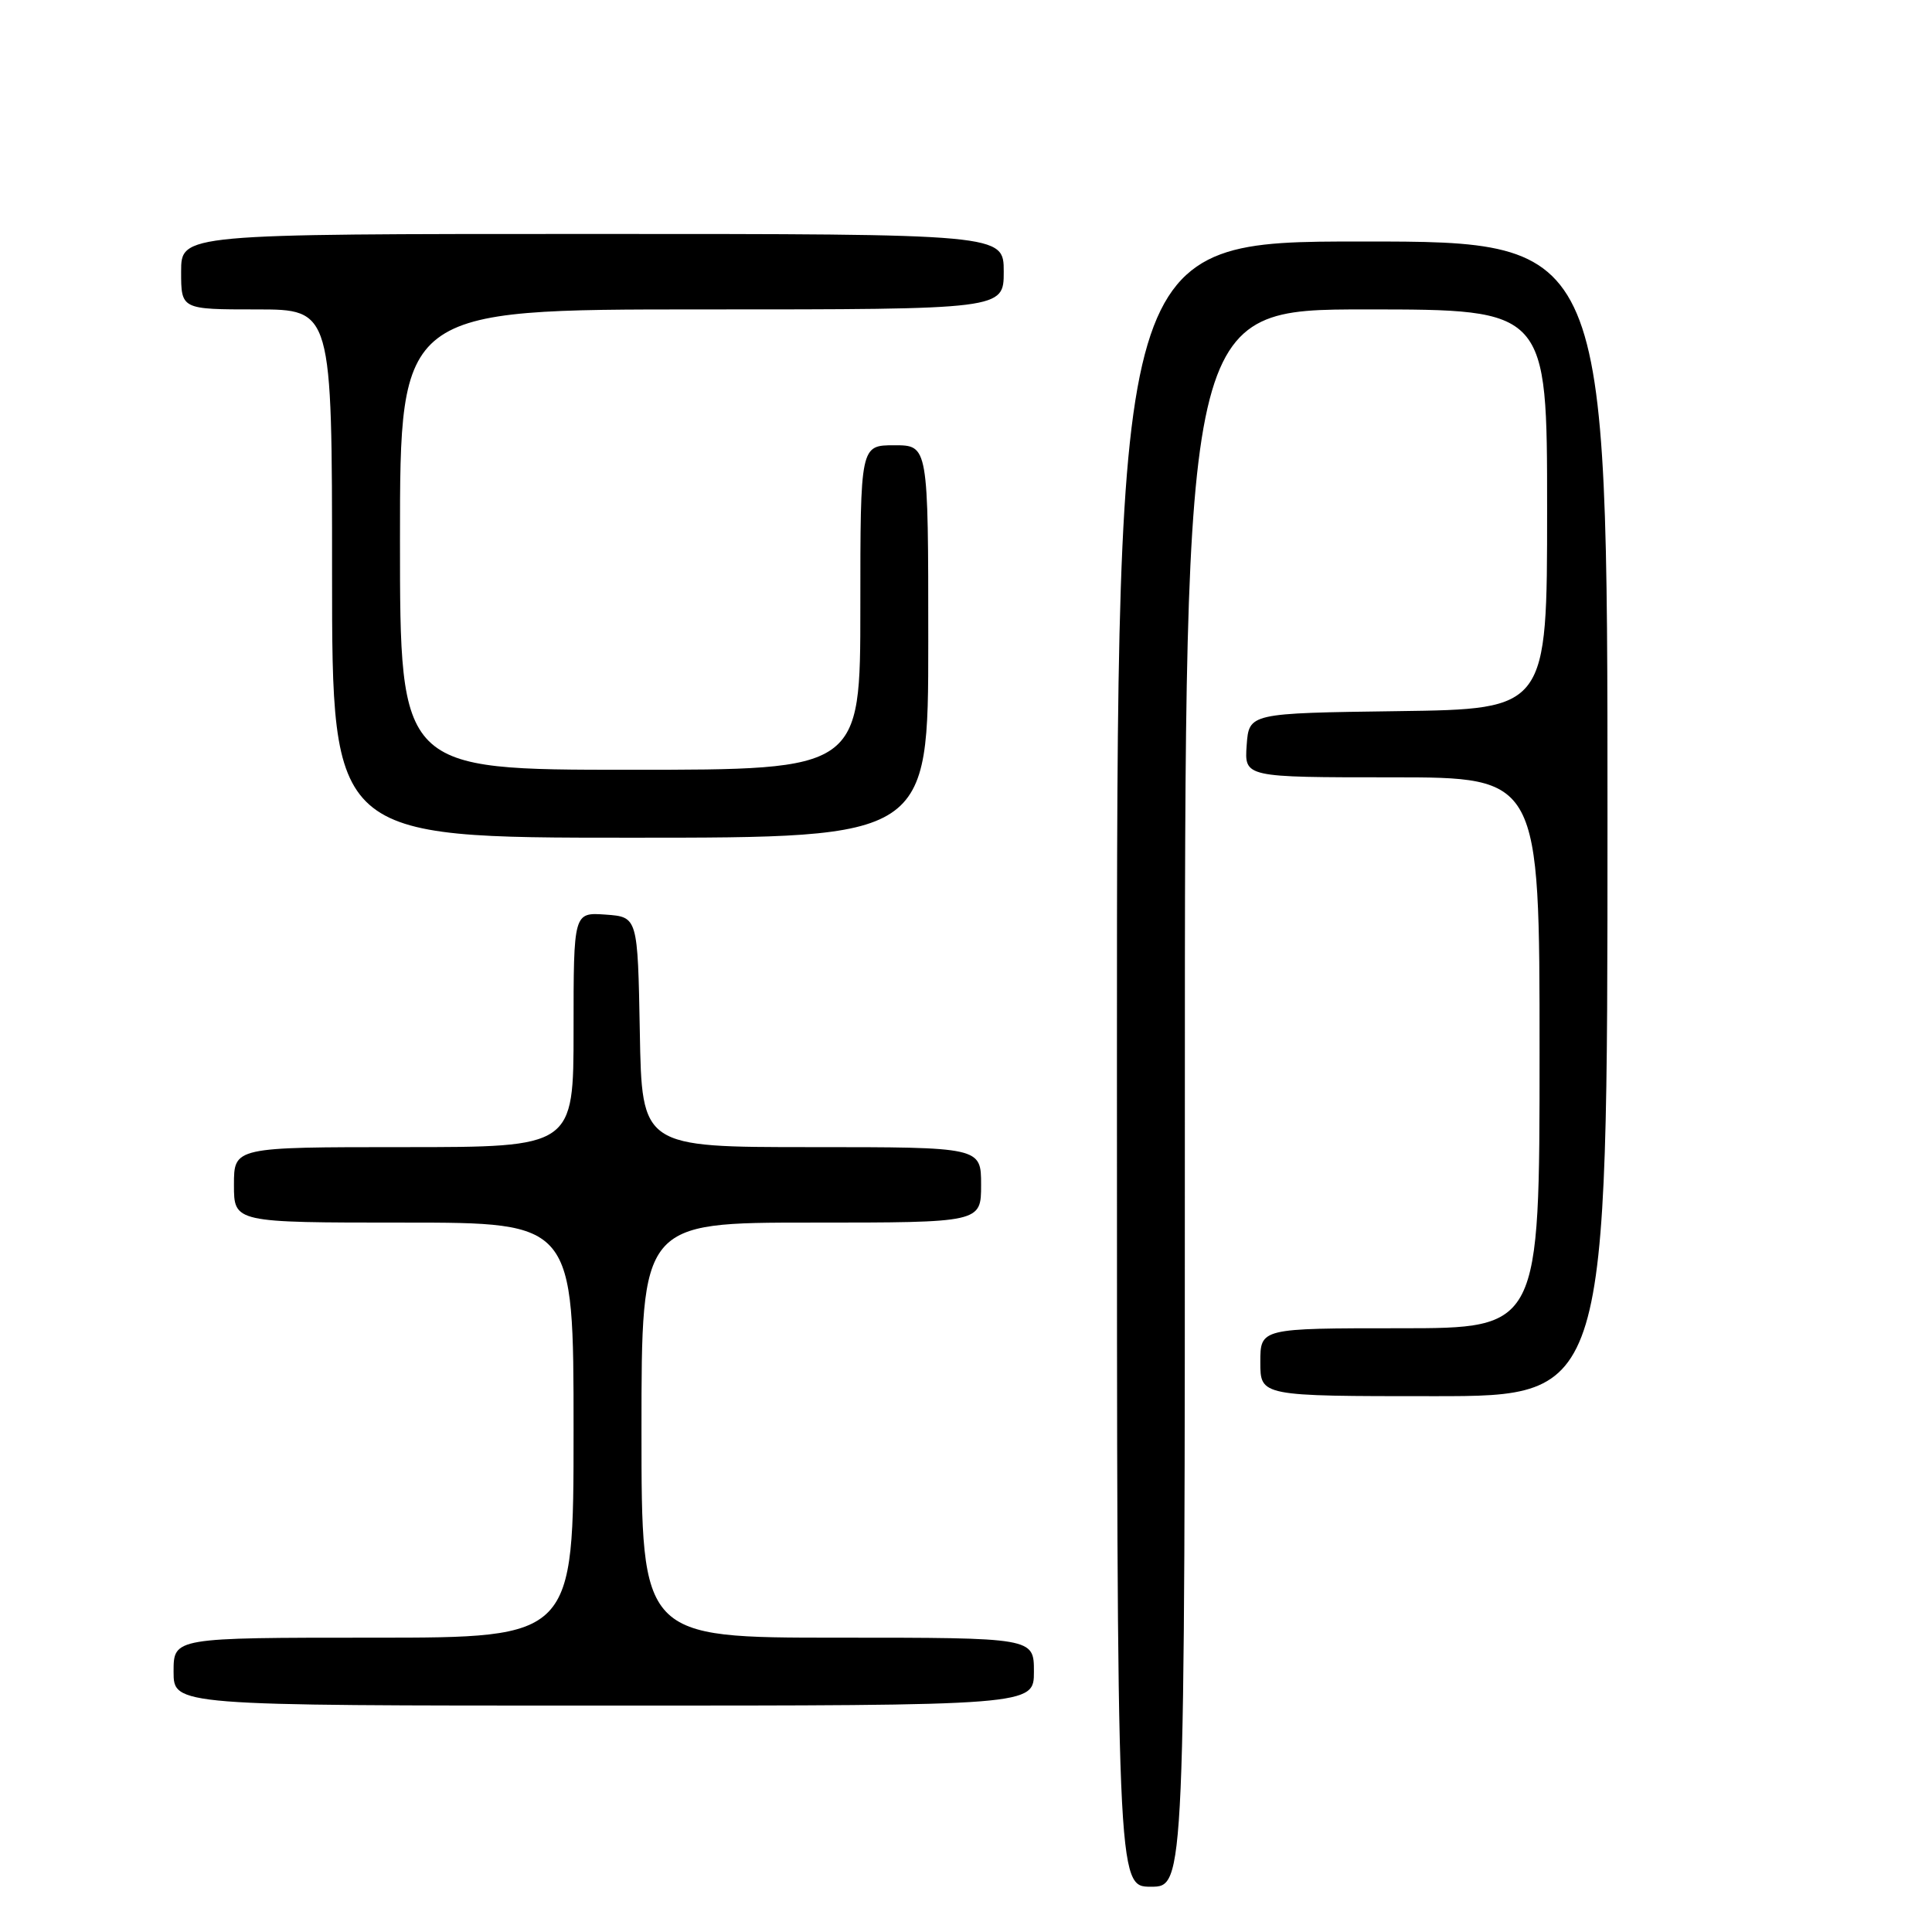 <?xml version="1.0" encoding="UTF-8" standalone="no"?>
<!DOCTYPE svg PUBLIC "-//W3C//DTD SVG 1.1//EN" "http://www.w3.org/Graphics/SVG/1.1/DTD/svg11.dtd" >
<svg xmlns="http://www.w3.org/2000/svg" xmlns:xlink="http://www.w3.org/1999/xlink" version="1.1" viewBox="0 0 256 256">
 <g >
 <path fill="currentColor"
d=" M 157.00 145.50 C 157.00 41.00 157.00 41.00 181.00 41.00 C 205.00 41.00 205.00 41.00 205.00 67.48 C 205.00 93.96 205.00 93.96 185.25 94.23 C 165.50 94.50 165.50 94.50 165.19 98.75 C 164.89 103.00 164.89 103.00 184.44 103.00 C 204.00 103.00 204.00 103.00 204.00 139.50 C 204.00 176.00 204.00 176.00 185.50 176.00 C 167.00 176.00 167.00 176.00 167.00 180.50 C 167.00 185.00 167.00 185.00 190.00 185.00 C 213.00 185.00 213.00 185.00 213.00 108.50 C 213.00 32.00 213.00 32.00 180.50 32.00 C 148.00 32.00 148.00 32.00 148.00 141.00 C 148.00 250.00 148.00 250.00 152.50 250.00 C 157.00 250.00 157.00 250.00 157.00 145.50 Z  M 137.00 221.50 C 137.00 217.00 137.00 217.00 111.00 217.00 C 85.00 217.00 85.00 217.00 85.00 189.50 C 85.00 162.00 85.00 162.00 107.50 162.00 C 130.00 162.00 130.00 162.00 130.00 157.00 C 130.00 152.00 130.00 152.00 107.53 152.00 C 85.05 152.00 85.05 152.00 84.78 136.75 C 84.50 121.50 84.50 121.50 80.25 121.19 C 76.00 120.89 76.00 120.89 76.00 136.44 C 76.00 152.00 76.00 152.00 53.50 152.00 C 31.00 152.00 31.00 152.00 31.00 157.00 C 31.00 162.00 31.00 162.00 53.50 162.00 C 76.00 162.00 76.00 162.00 76.00 189.50 C 76.00 217.00 76.00 217.00 49.50 217.00 C 23.00 217.00 23.00 217.00 23.00 221.50 C 23.00 226.00 23.00 226.00 80.00 226.00 C 137.00 226.00 137.00 226.00 137.00 221.50 Z  M 123.00 85.00 C 123.00 59.00 123.00 59.00 118.50 59.00 C 114.00 59.00 114.00 59.00 114.00 80.50 C 114.00 102.00 114.00 102.00 83.50 102.00 C 53.00 102.00 53.00 102.00 53.00 71.50 C 53.00 41.00 53.00 41.00 93.00 41.00 C 133.00 41.00 133.00 41.00 133.00 36.00 C 133.00 31.00 133.00 31.00 78.50 31.00 C 24.00 31.00 24.00 31.00 24.00 36.00 C 24.00 41.00 24.00 41.00 34.00 41.00 C 44.00 41.00 44.00 41.00 44.00 76.00 C 44.00 111.00 44.00 111.00 83.50 111.00 C 123.00 111.00 123.00 111.00 123.00 85.00 Z "/>
</g>
</svg>